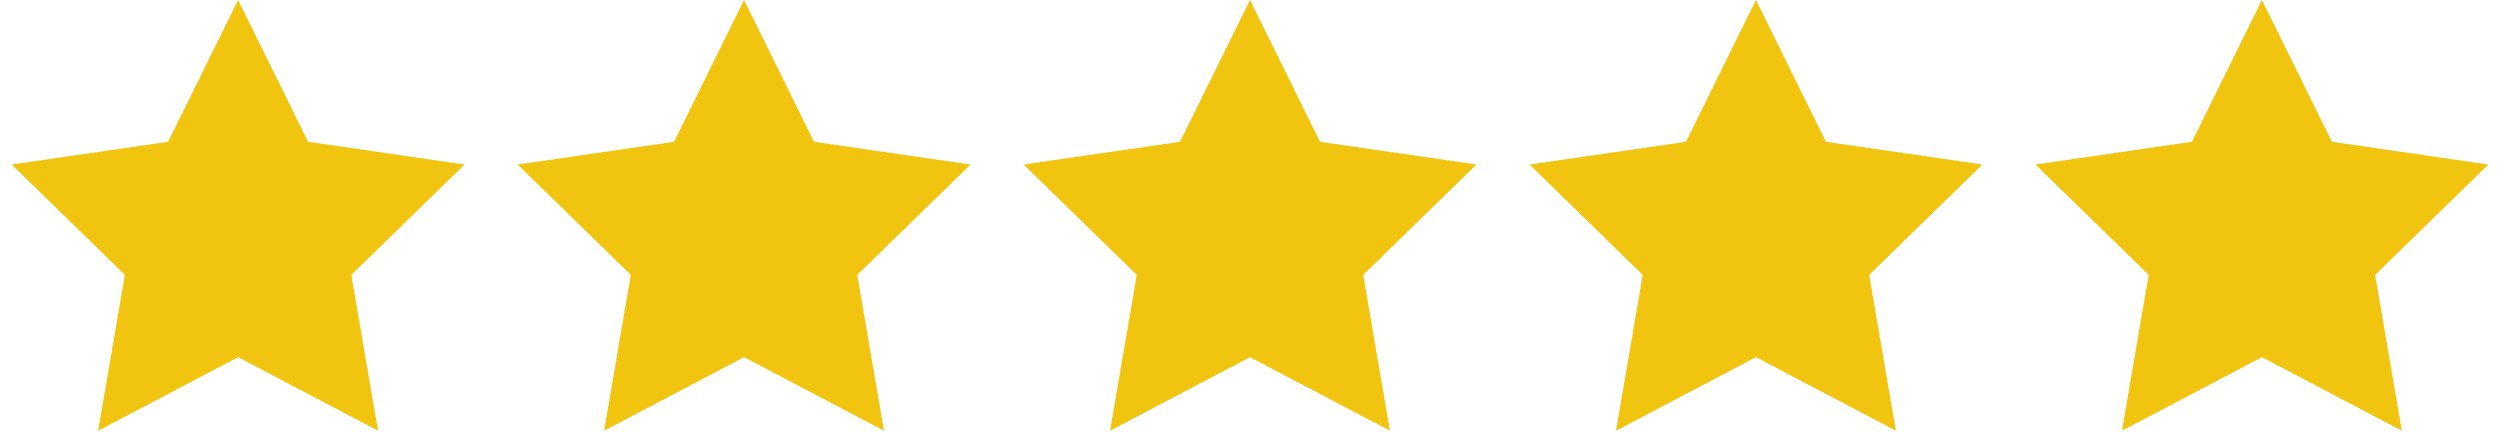 <svg xmlns="http://www.w3.org/2000/svg" width="84" height="15" viewBox="0 0 84 15">
    <g fill="#F1C40F" fill-rule="evenodd">
        <path d="M8 12l-4.702 2.472.898-5.236L.392 5.528l5.257-.764L8 0l2.351 4.764 5.257.764-3.804 3.708.898 5.236zM25 12l-4.702 2.472.898-5.236-3.804-3.708 5.257-.764L25 0l2.351 4.764 5.257.764-3.804 3.708.898 5.236zM42 12l-4.702 2.472.898-5.236-3.804-3.708 5.257-.764L42 0l2.351 4.764 5.257.764-3.804 3.708.898 5.236zM59 12l-4.702 2.472.898-5.236-3.804-3.708 5.257-.764L59 0l2.351 4.764 5.257.764-3.804 3.708.898 5.236zM76 12l-4.702 2.472.898-5.236-3.804-3.708 5.257-.764L76 0l2.351 4.764 5.257.764-3.804 3.708.898 5.236z"/>
    </g>
</svg>
